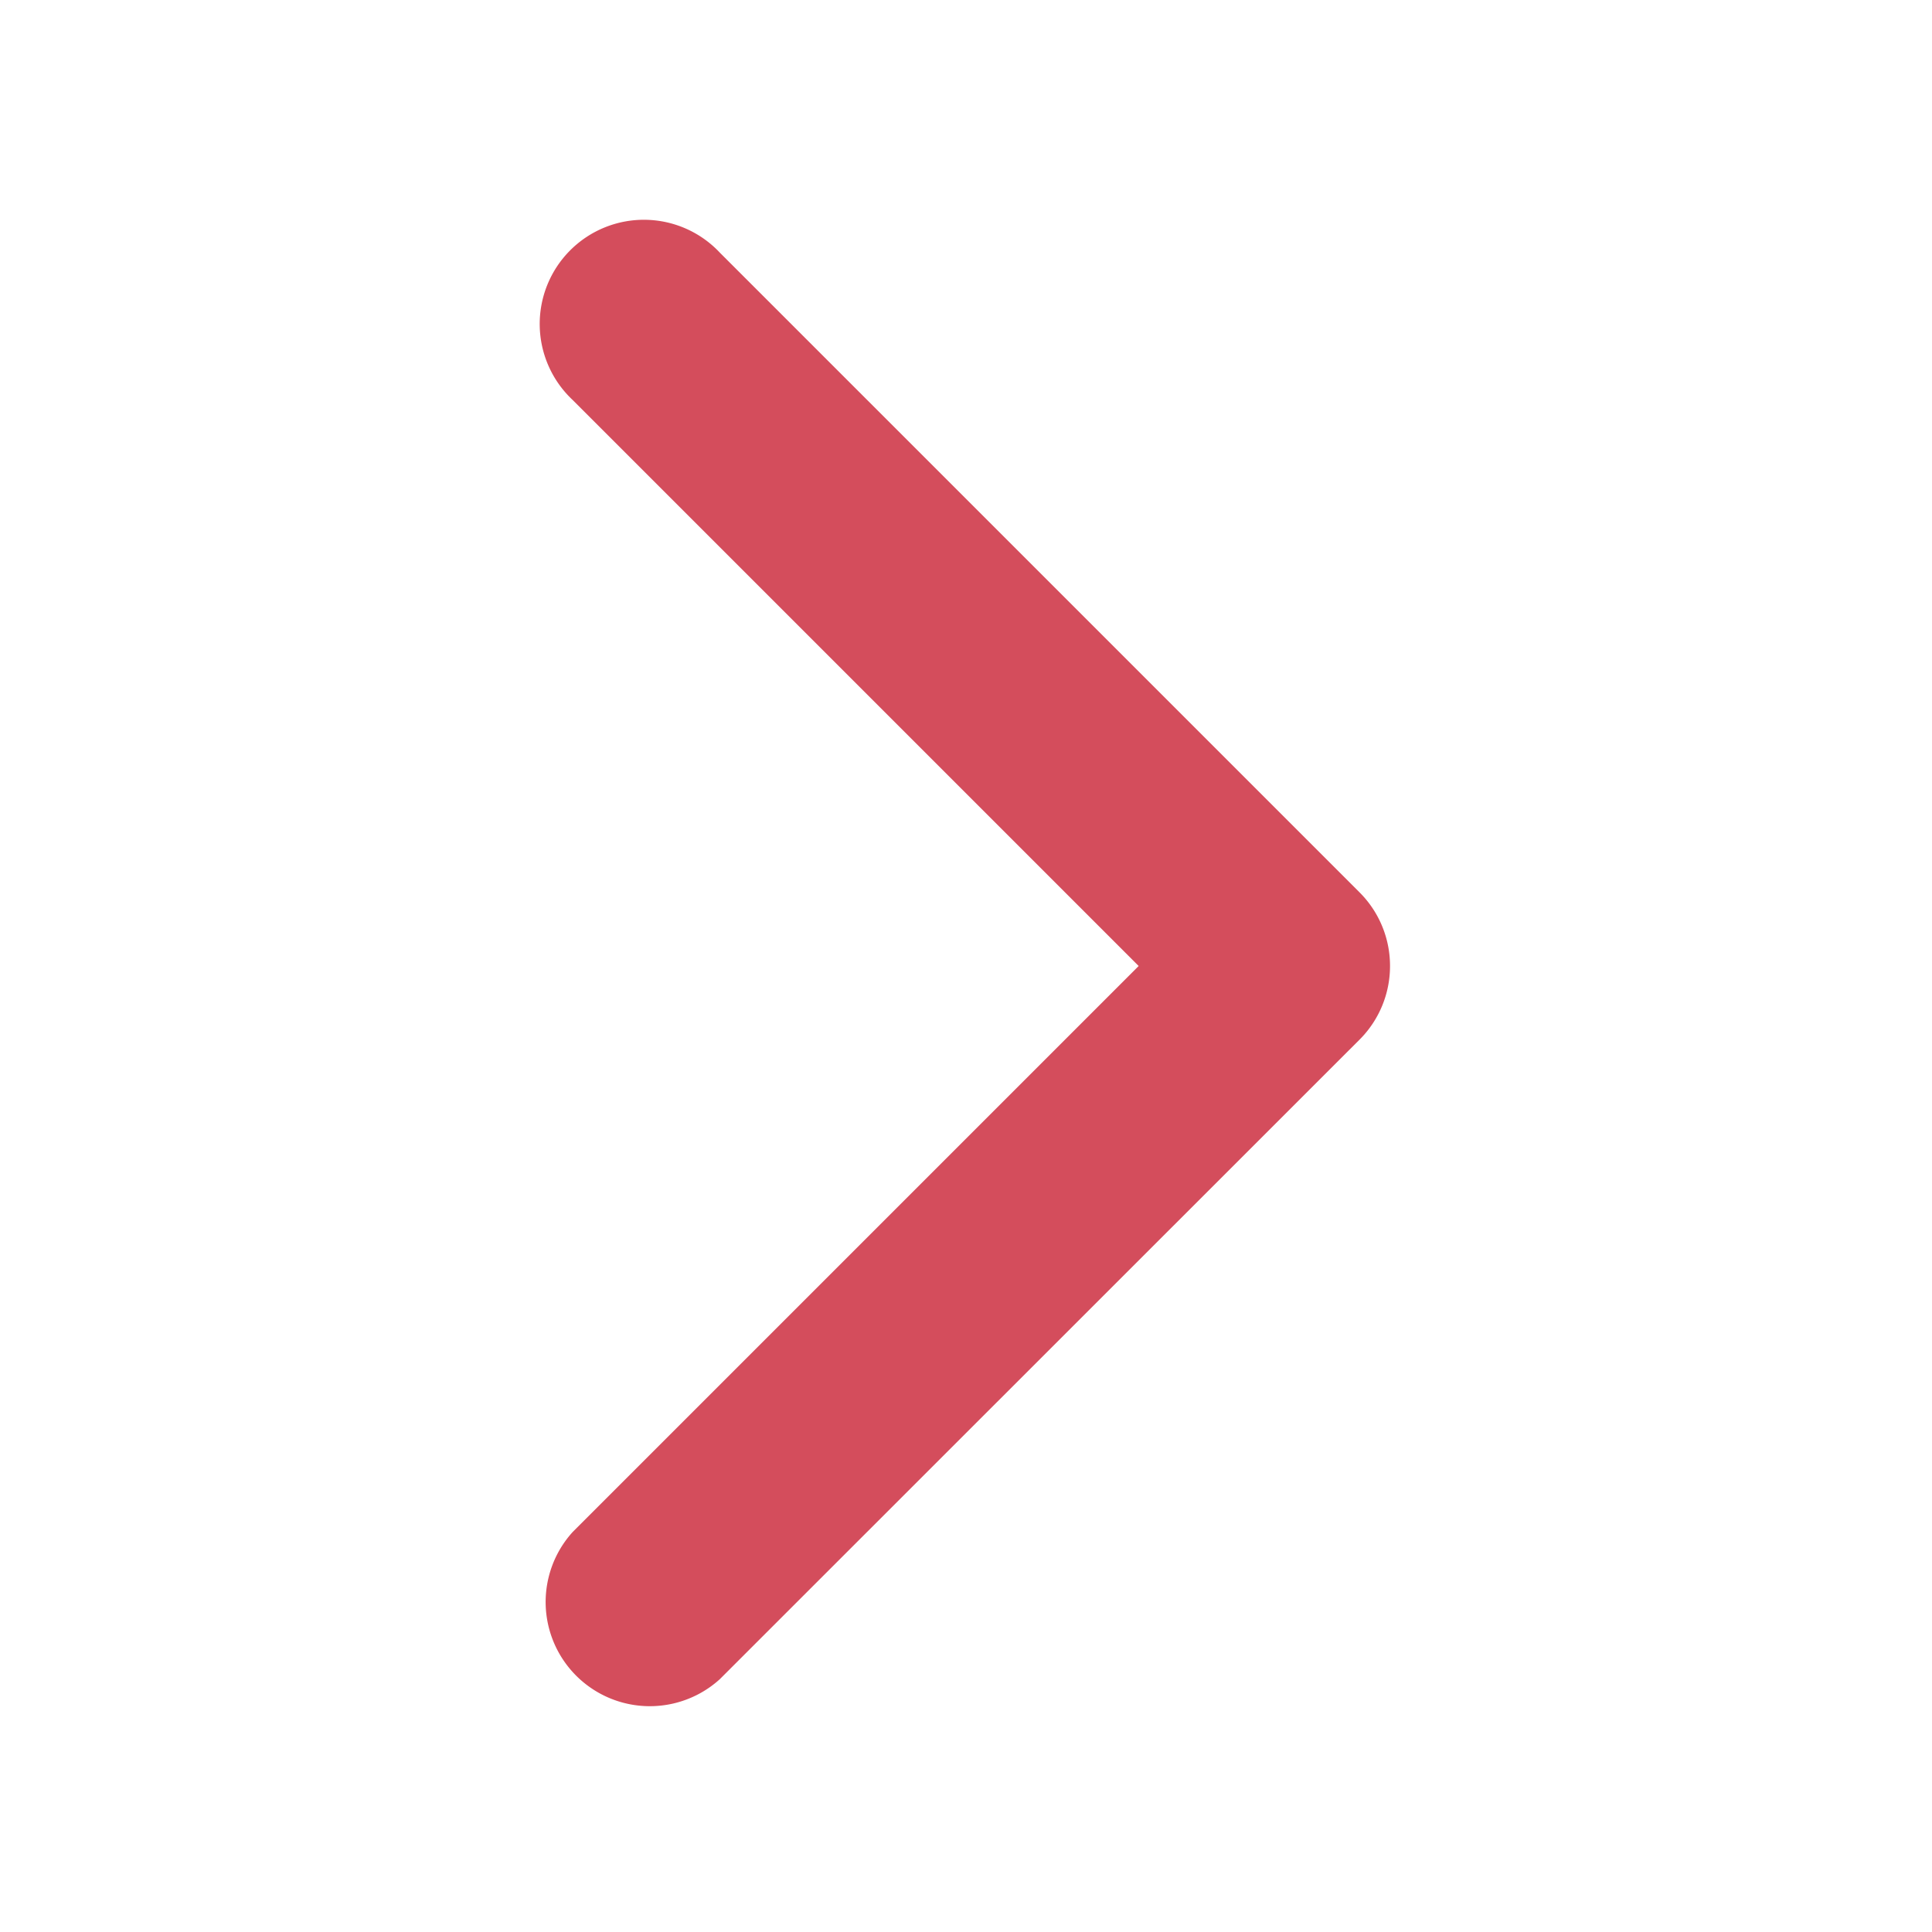 <svg id="Capa_1" data-name="Capa 1" xmlns="http://www.w3.org/2000/svg" viewBox="0 0 512 512"><defs><style>.cls-1{fill:#d44d5c;}</style></defs><title>arrright工作區域 1</title><path class="cls-1" d="M368.37,256a27.55,27.55,0,0,1-8.08,19.52L190.76,445a27.61,27.61,0,0,1-39-39l150-150-150-150a27.61,27.61,0,1,1,39.05-39L360.29,236.48A27.52,27.52,0,0,1,368.37,256Z"/></svg>
